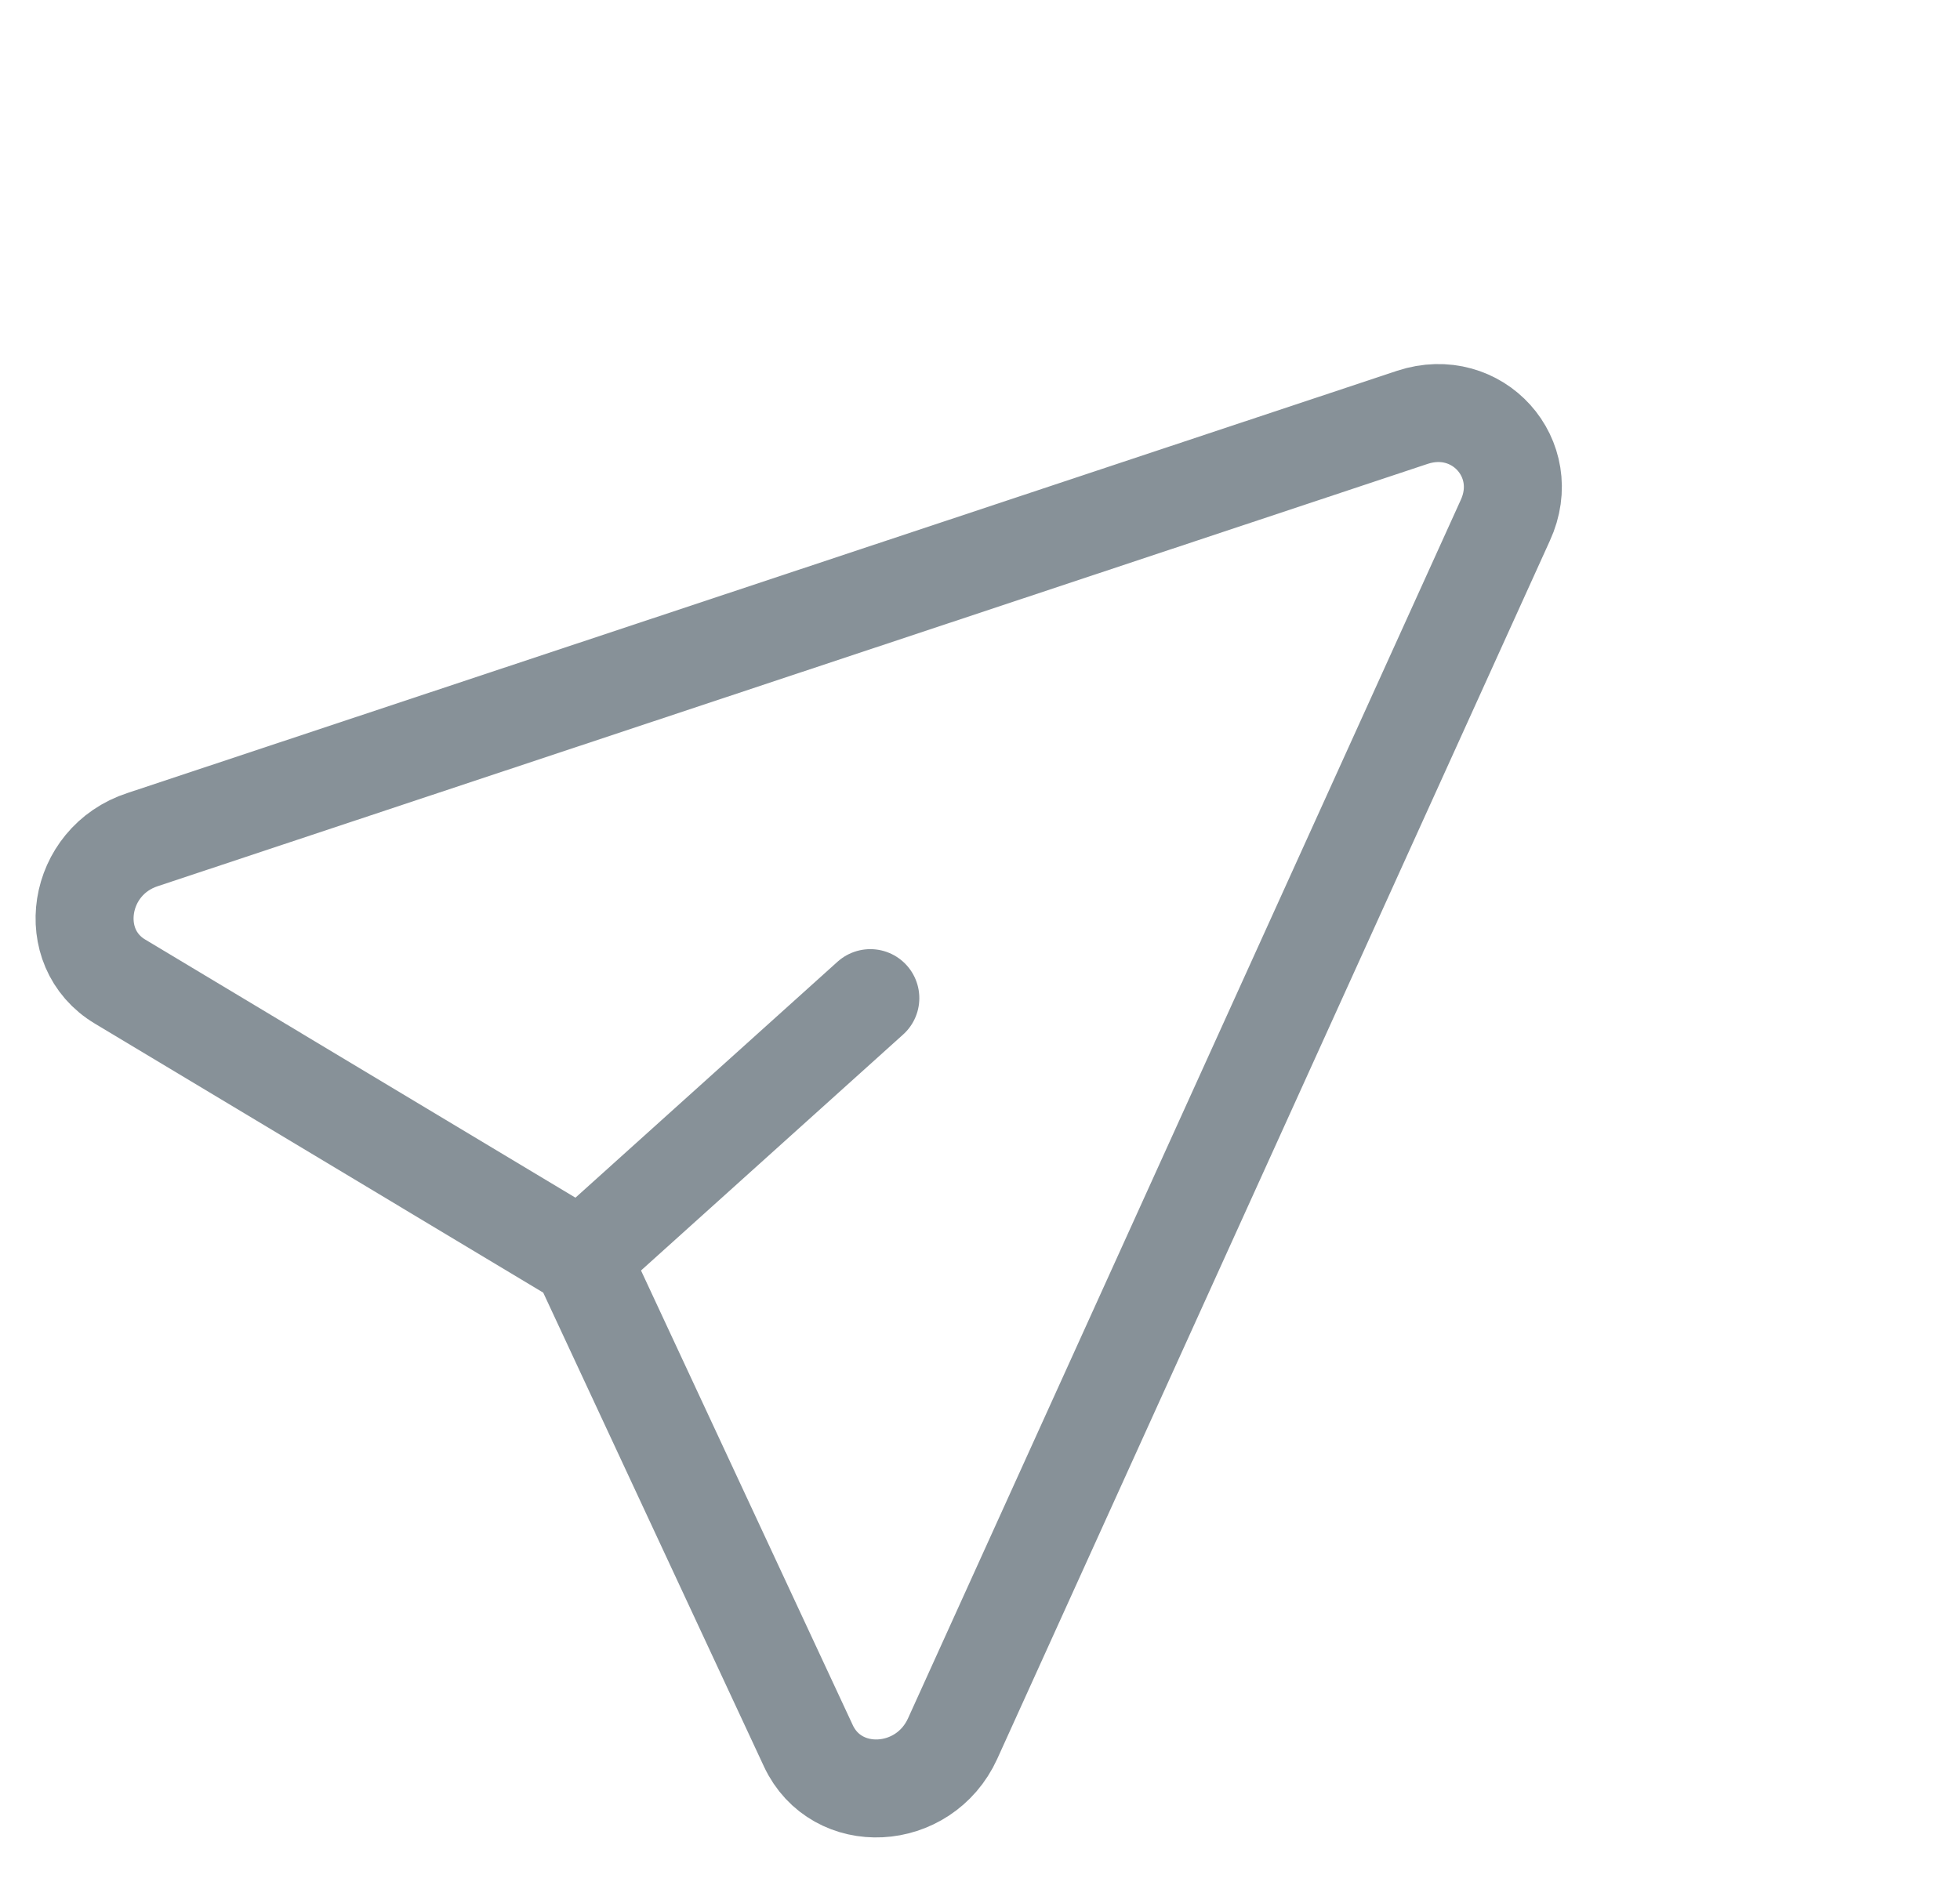 <svg width="24" height="23" viewBox="0 0 24 23" fill="none" xmlns="http://www.w3.org/2000/svg">
<path d="M9.898 21.382L7.118 15.412L1.471 12.023C0.779 11.611 0.941 10.543 1.75 10.282L17.296 5.111C18.091 4.85 18.781 5.617 18.432 6.374L11.665 21.294C11.315 22.064 10.242 22.12 9.898 21.382Z" stroke="#879198" stroke-width="1.2" stroke-miterlimit="10" stroke-linecap="round" stroke-linejoin="round"/>
<path d="M7.118 15.412L10.657 12.225" stroke="#879198" stroke-width="1.2" stroke-miterlimit="10" stroke-linecap="round" stroke-linejoin="round"/>
</svg>
